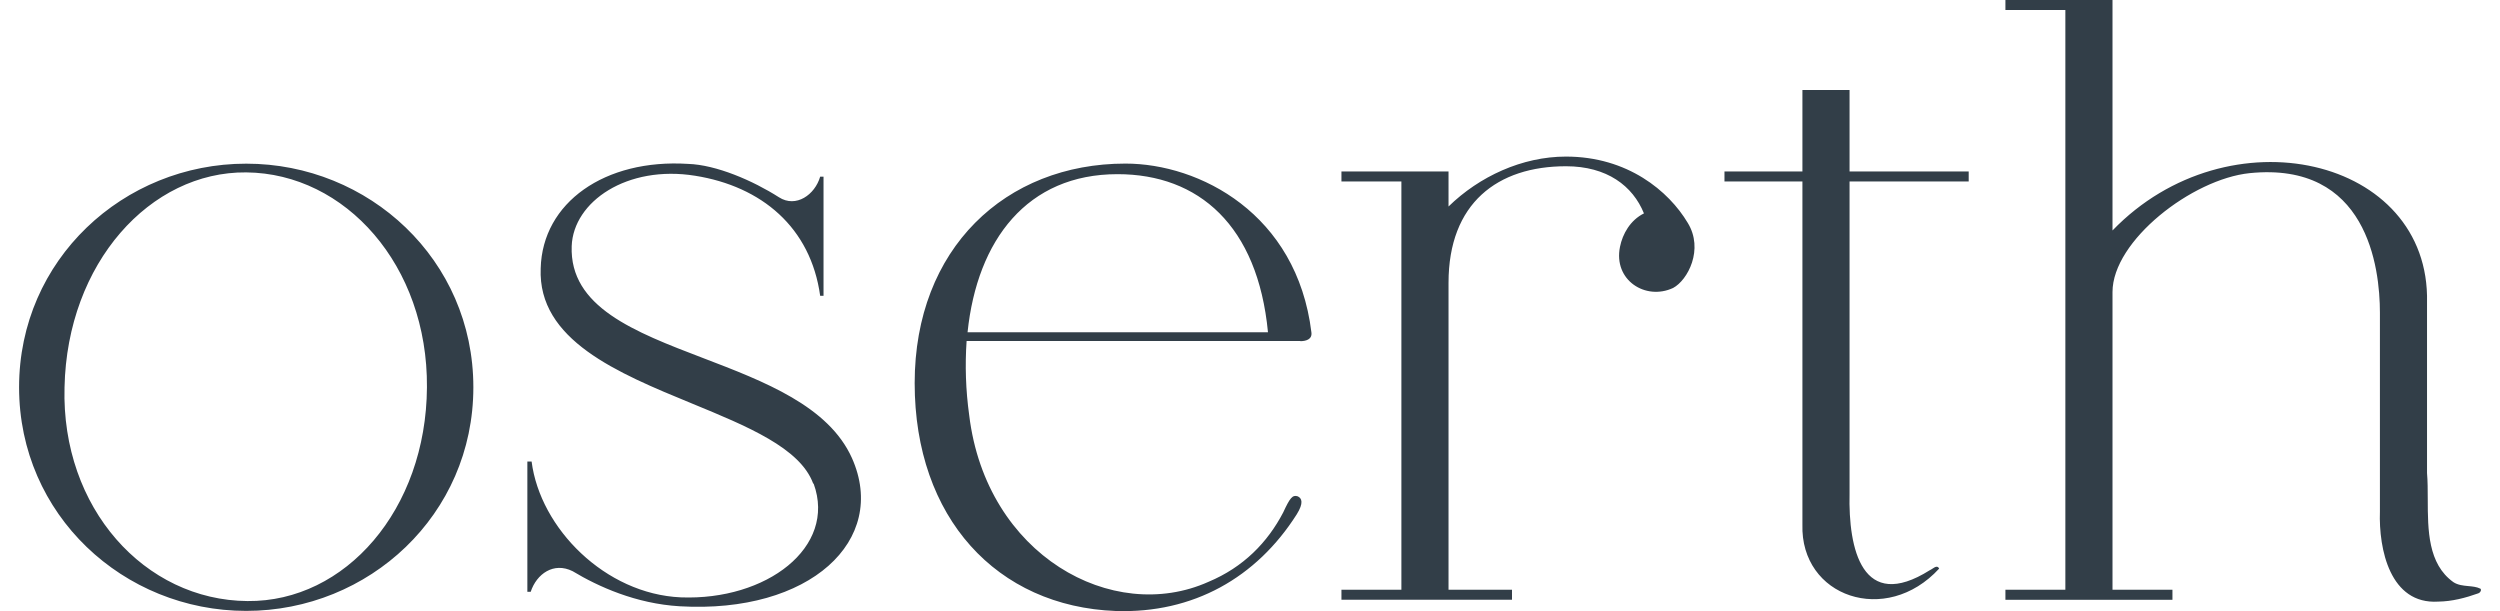 <svg width="90" height="22" viewBox="0 0 90 22" fill="none" xmlns="http://www.w3.org/2000/svg">
<path fill-rule="evenodd" clip-rule="evenodd" d="M89.224 21.358C89.284 21.338 89.344 21.251 89.297 21.191H89.291C89.161 21.127 89.01 21.113 88.857 21.099C88.672 21.081 88.483 21.063 88.322 20.957C87.404 20.302 87.402 19.083 87.399 17.971C87.398 17.642 87.398 17.322 87.373 17.029V10.889C87.494 5.652 80.219 3.975 76.05 8.297V0H72.195V0.361H74.353V21.231H72.195V21.592H78.208V21.231H76.05V10.515C76.05 8.665 78.916 6.447 80.987 6.233C85.216 5.805 85.677 9.62 85.677 11.257V18.412C85.63 19.774 86.044 21.765 87.774 21.658C88.275 21.652 88.756 21.525 89.224 21.358ZM66.584 17.77C66.537 19.767 67.038 22.059 69.47 20.529C69.5 20.517 69.532 20.495 69.565 20.474C69.657 20.414 69.751 20.351 69.81 20.469C67.9 22.553 64.807 21.491 64.887 18.879V6.533H62.081V6.173H64.887V3.24H66.584V6.173H70.873V6.533H66.584V17.77ZM58.32 8.884C58.073 10.087 59.242 10.828 60.231 10.367C60.758 10.087 61.346 8.978 60.758 8.022C60.077 6.88 58.594 5.637 56.376 5.637C54.799 5.637 53.256 6.352 52.147 7.434V6.172H48.292V6.533H50.45V21.23H48.292V21.591H54.432V21.23H52.147V10.18C52.147 7.314 53.911 5.985 56.376 5.985C57.852 5.985 58.781 6.693 59.182 7.682C58.687 7.929 58.413 8.423 58.32 8.884ZM24.915 14.528C26.91 15.349 28.799 16.126 29.273 17.403L29.293 17.417C30.121 19.701 27.596 21.625 24.509 21.505C21.79 21.385 19.445 19.02 19.138 16.615H18.985V21.305H19.105C19.319 20.657 19.933 20.223 20.615 20.563C21.537 21.118 22.893 21.732 24.469 21.826C29.159 22.1 31.991 19.448 30.669 16.488C29.827 14.617 27.515 13.733 25.316 12.892C22.836 11.944 20.5 11.051 20.581 8.859C20.641 7.256 22.579 5.933 25.024 6.327C27.415 6.708 29.186 8.184 29.526 10.649H29.647V6.36H29.526C29.339 7.008 28.658 7.496 28.043 7.102C27.101 6.501 25.785 5.933 24.77 5.9C21.777 5.712 19.526 7.289 19.465 9.661C19.358 12.242 22.233 13.425 24.915 14.528ZM8.864 5.892C4.448 5.892 0.687 9.346 0.687 13.942C0.687 18.538 4.448 21.992 8.864 21.992C13.279 21.992 17.041 18.538 17.041 13.942C17.041 9.346 13.279 5.892 8.864 5.892ZM8.864 6.206C12.438 6.239 15.404 9.56 15.37 13.942C15.344 18.351 12.431 21.672 8.91 21.638C5.209 21.611 2.203 18.291 2.323 13.942C2.417 9.466 5.41 6.173 8.864 6.206ZM46.816 12.282C47.004 12.282 47.244 12.222 47.211 11.968C46.69 7.686 43.176 5.889 40.517 5.889C36.201 5.889 32.928 8.942 32.928 13.792C32.928 18.642 35.887 21.835 40.169 21.996C42.949 22.089 45.233 20.8 46.683 18.515C46.937 18.108 46.87 17.934 46.716 17.867C46.529 17.807 46.436 17.927 46.195 18.448C45.634 19.524 44.766 20.419 43.503 20.947C40.056 22.49 35.506 19.991 34.892 14.954C34.765 14.039 34.738 13.144 34.798 12.275H46.803L46.816 12.282ZM40.23 6.27C43.156 6.27 45.28 8.12 45.647 11.961H34.832C35.179 8.634 36.983 6.27 40.23 6.27Z" fill="#323E48"/>
</svg>
